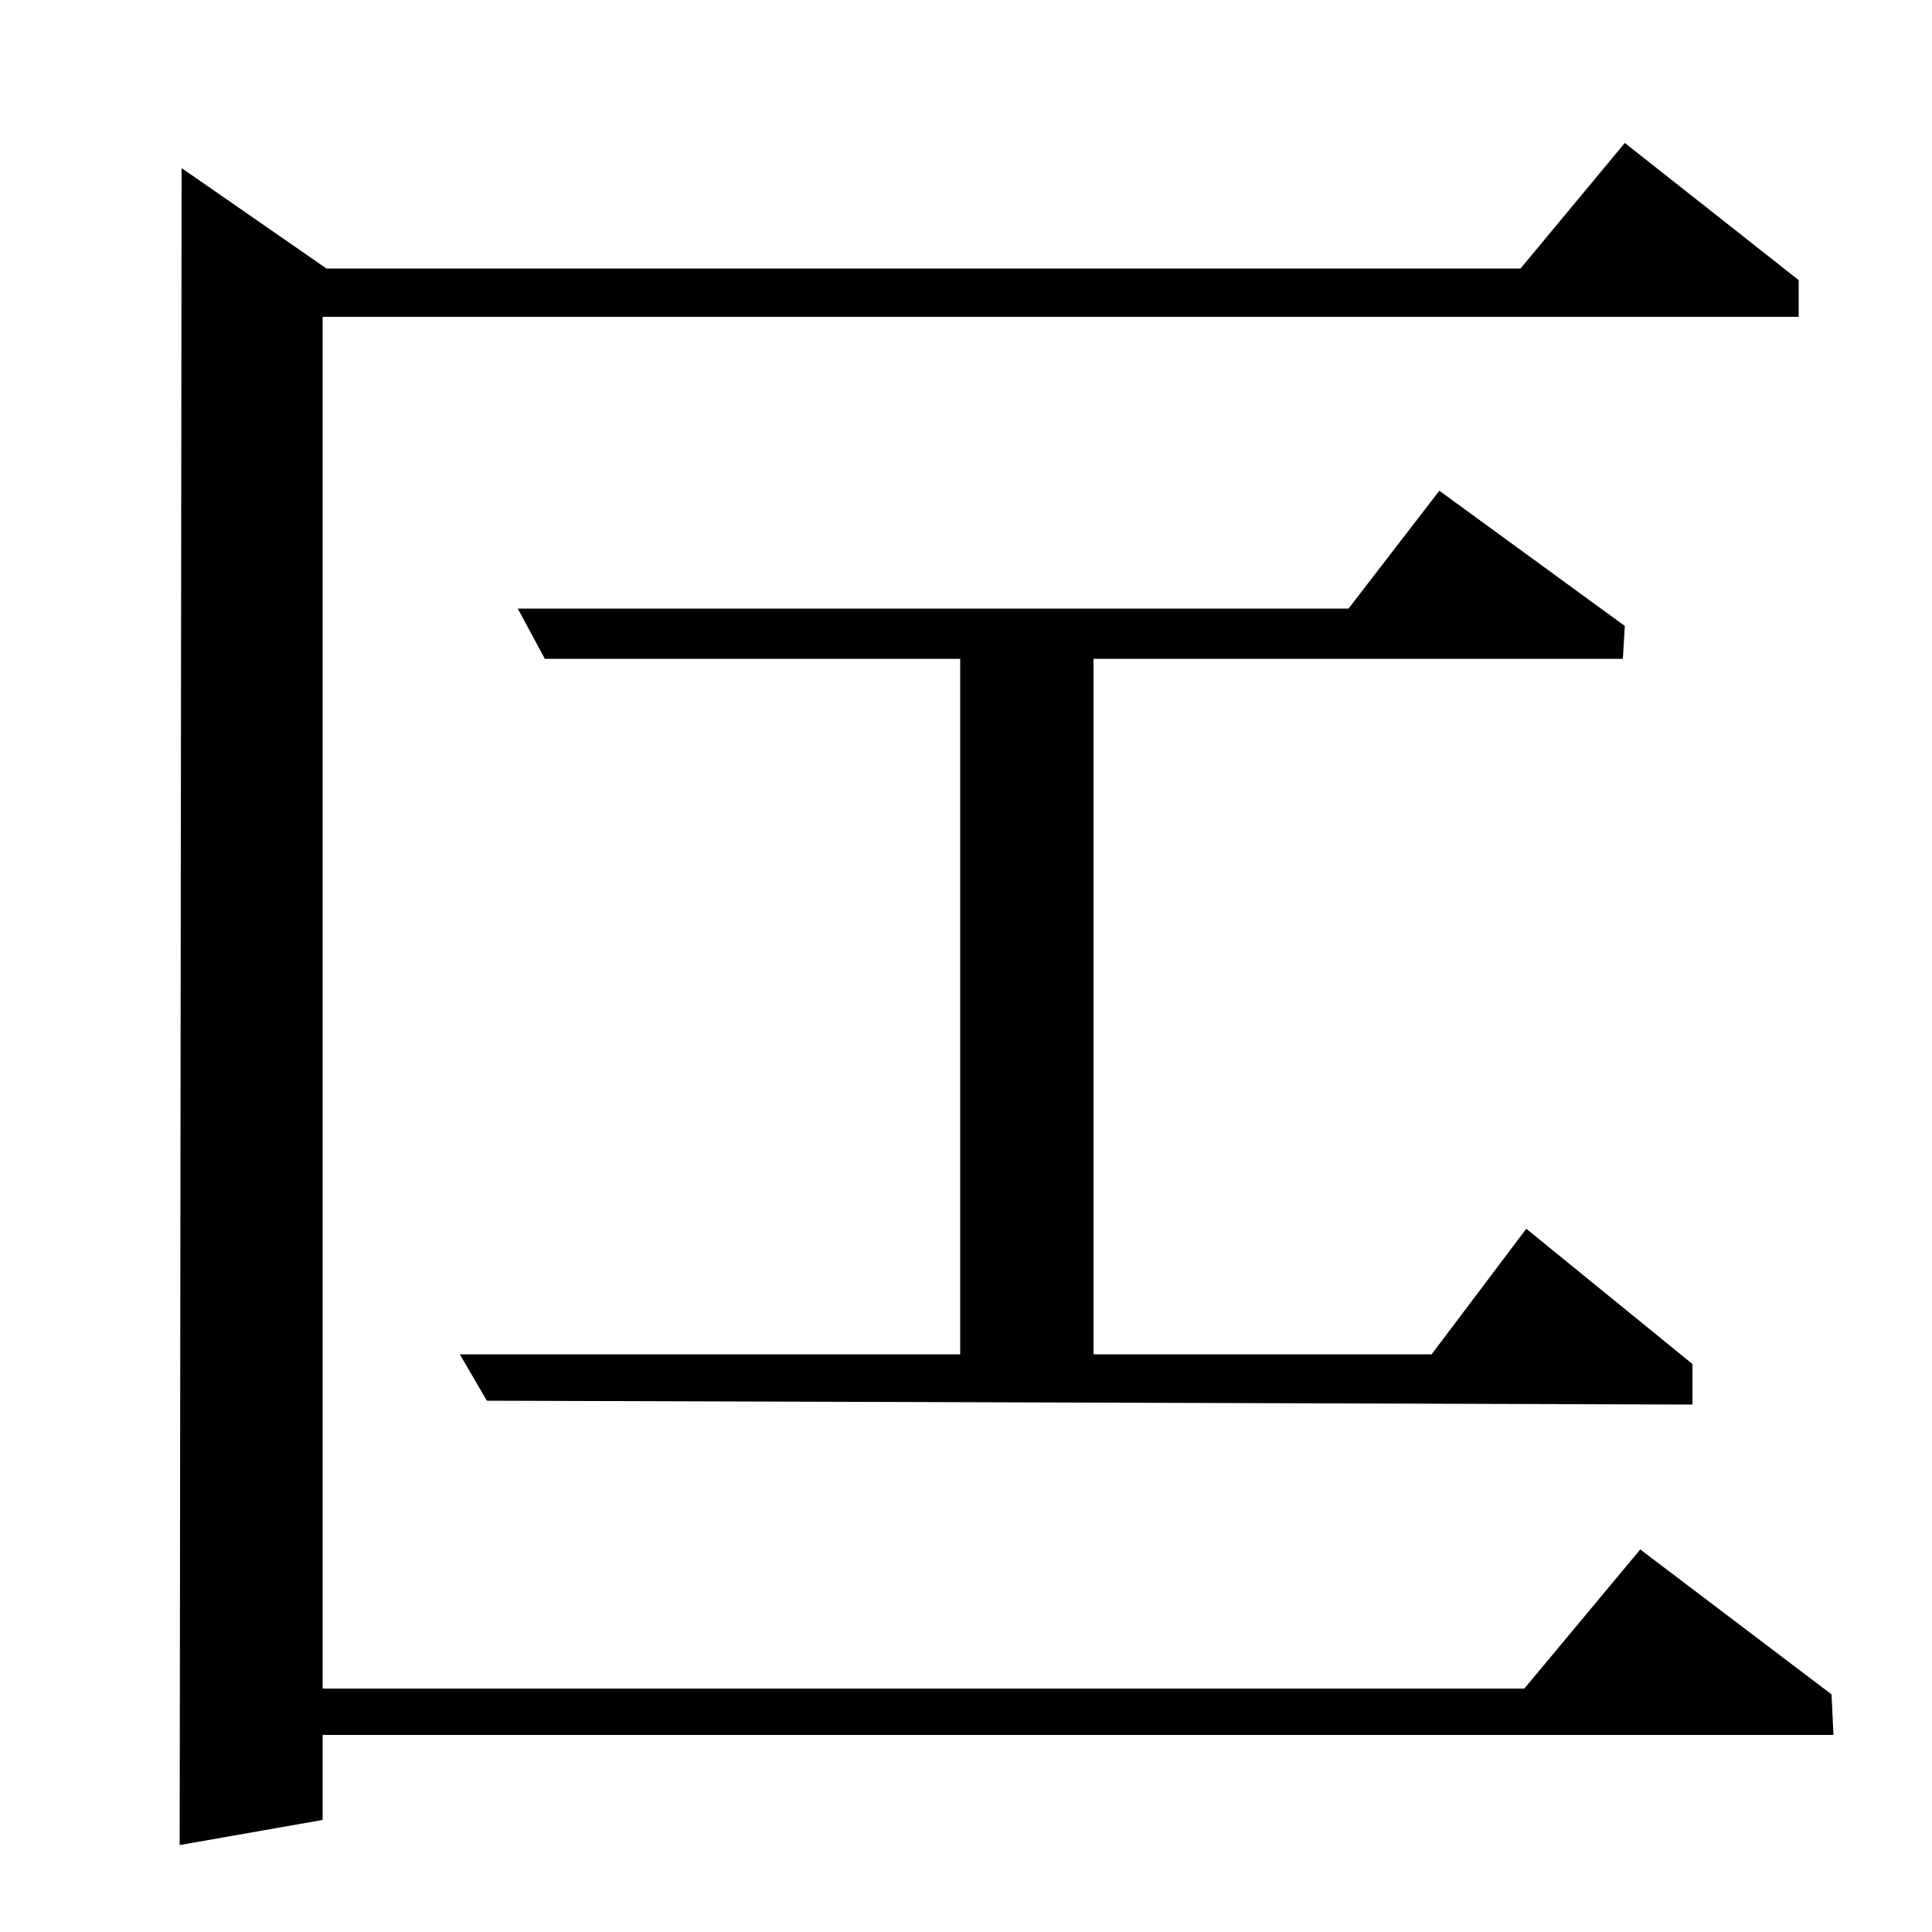 <?xml version="1.0" standalone="no"?>
<!DOCTYPE svg PUBLIC "-//W3C//DTD SVG 1.1//EN" "http://www.w3.org/Graphics/SVG/1.1/DTD/svg11.dtd" >
<svg xmlns="http://www.w3.org/2000/svg" xmlns:xlink="http://www.w3.org/1999/xlink" version="1.1" viewBox="0 -120 1000 1000">
  <g transform="matrix(1 0 0 -1 0 880)">
   <path fill="currentColor"
d="M93 45l1 868l75 -52h618l54 65l90 -71v-19h-764v-710h622l60 72l99 -75l1 -21h-782v-44zM252 275l-14 24h259v360h-215l-14 26h430l47 61l96 -70l-1 -17h-274v-360h175l49 65l86 -70v-21z" />
  </g>

</svg>
